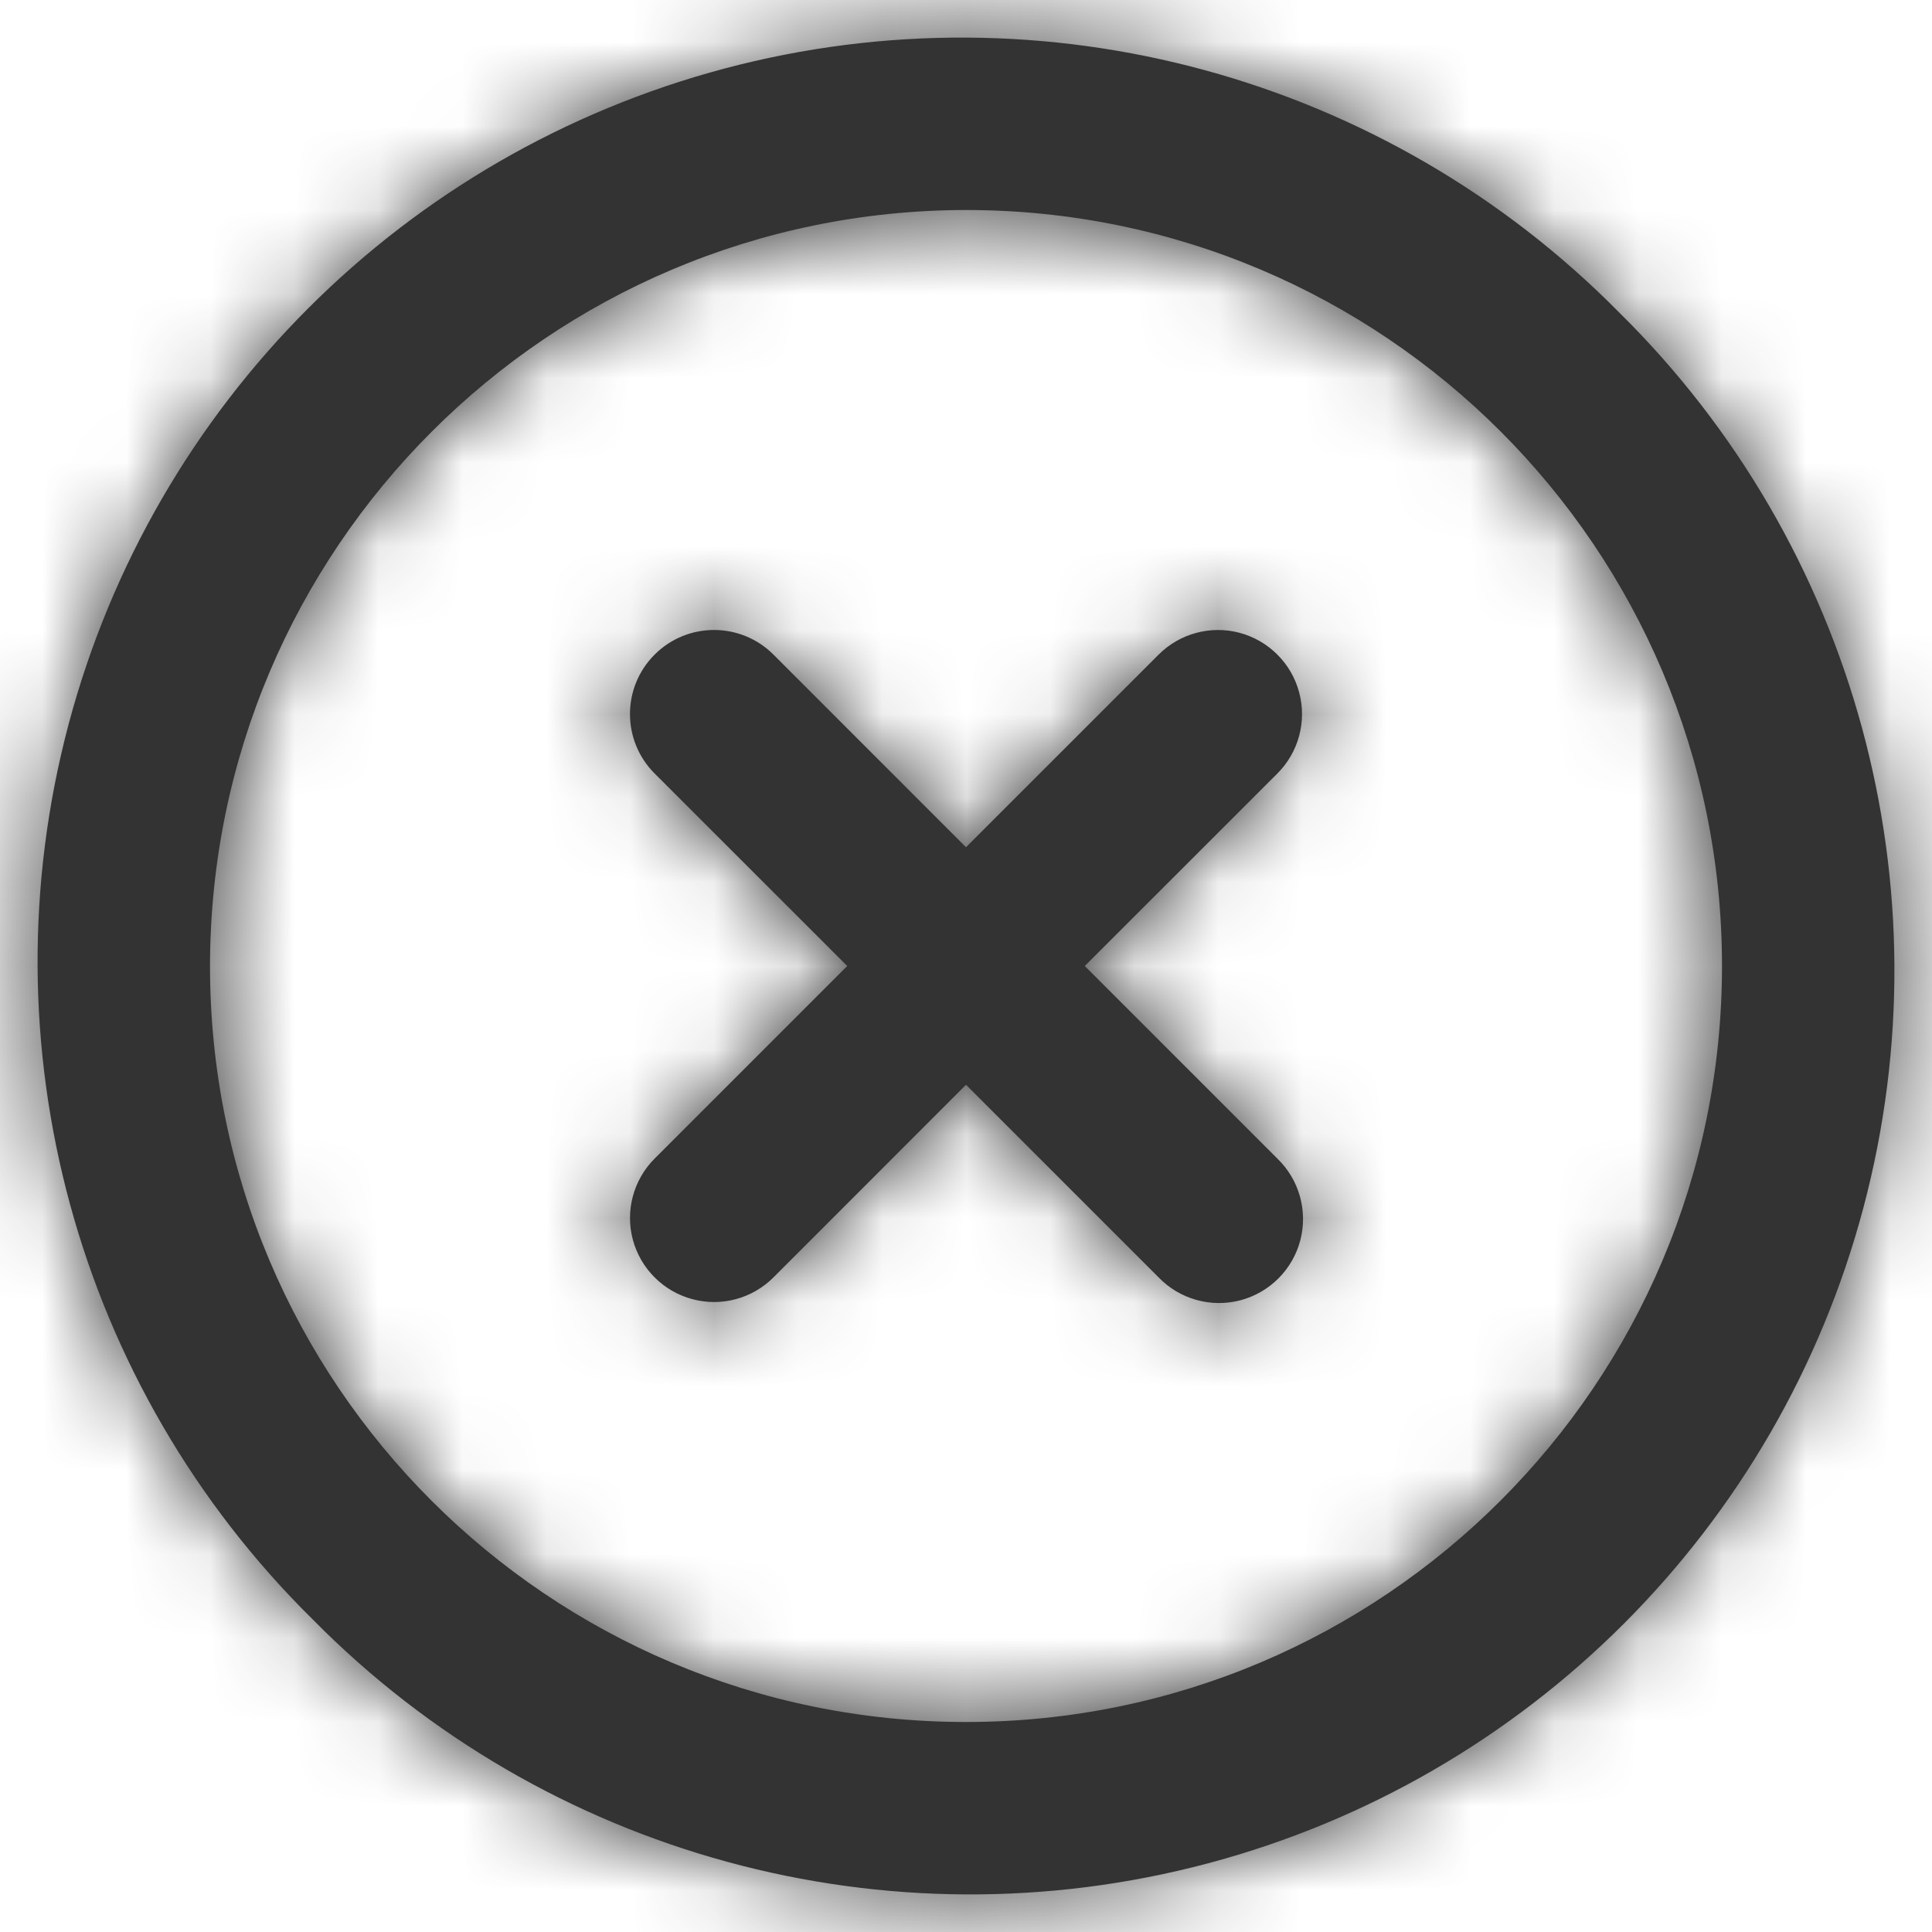 <svg width="23" height="23" viewBox="0 0 23 23" fill="none" xmlns="http://www.w3.org/2000/svg">
<path fill-rule="evenodd" clip-rule="evenodd" d="M3.722 19.278C0.912 16.506 -0.197 12.44 0.816 8.625C1.83 4.809 4.809 1.83 8.625 0.816C12.44 -0.197 16.506 0.912 19.278 3.722C22.088 6.495 23.197 10.56 22.184 14.375C21.171 18.191 18.191 21.171 14.375 22.184C10.56 23.197 6.495 22.088 3.722 19.278ZM2.5 11.5C2.5 16.471 6.529 20.5 11.5 20.5C16.471 20.5 20.5 16.471 20.5 11.5C20.5 6.529 16.471 2.5 11.5 2.5C6.532 2.506 2.506 6.532 2.5 11.5ZM11.5 12.914L13.793 15.207C14.044 15.467 14.416 15.571 14.765 15.48C15.115 15.388 15.388 15.115 15.48 14.765C15.571 14.416 15.467 14.044 15.207 13.793L12.914 11.5L15.207 9.208C15.46 8.955 15.559 8.587 15.466 8.242C15.374 7.897 15.104 7.627 14.759 7.534C14.414 7.442 14.046 7.54 13.793 7.793L11.5 10.086L9.208 7.793C8.817 7.402 8.184 7.402 7.793 7.793C7.402 8.184 7.402 8.817 7.793 9.208L10.086 11.5L7.793 13.793C7.54 14.046 7.442 14.414 7.534 14.759C7.627 15.104 7.897 15.374 8.242 15.466C8.587 15.559 8.955 15.46 9.208 15.207L11.5 12.914Z" fill="#333333"/>
<mask id="mask0_0_14496" style="mask-type:alpha" maskUnits="userSpaceOnUse" x="0" y="0" width="23" height="23">
<path fill-rule="evenodd" clip-rule="evenodd" d="M3.722 19.278C0.912 16.506 -0.197 12.44 0.816 8.625C1.83 4.809 4.809 1.83 8.625 0.816C12.44 -0.197 16.506 0.912 19.278 3.722C22.088 6.495 23.197 10.56 22.184 14.375C21.171 18.191 18.191 21.171 14.375 22.184C10.56 23.197 6.495 22.088 3.722 19.278V19.278ZM2.5 11.5C2.5 16.471 6.529 20.5 11.5 20.5C16.471 20.5 20.5 16.471 20.5 11.5C20.5 6.529 16.471 2.5 11.5 2.5C6.532 2.506 2.506 6.532 2.5 11.5ZM13.793 15.207L11.5 12.914L9.208 15.207C8.955 15.46 8.587 15.559 8.242 15.466C7.897 15.374 7.627 15.104 7.534 14.759C7.442 14.414 7.54 14.046 7.793 13.793L10.086 11.5L7.793 9.208C7.402 8.817 7.402 8.184 7.793 7.793C8.184 7.402 8.817 7.402 9.208 7.793L11.5 10.086L13.793 7.793C14.046 7.54 14.414 7.442 14.759 7.534C15.104 7.627 15.374 7.897 15.466 8.242C15.559 8.587 15.46 8.955 15.207 9.208L12.914 11.5L15.207 13.793C15.467 14.044 15.571 14.416 15.48 14.765C15.388 15.115 15.115 15.388 14.765 15.48C14.416 15.571 14.044 15.467 13.793 15.207V15.207Z" fill="white"/>
</mask>
<g mask="url(#mask0_0_14496)">
<rect x="-0.5" y="-0.5" width="24" height="24" fill="#333333"/>
</g>
</svg>
